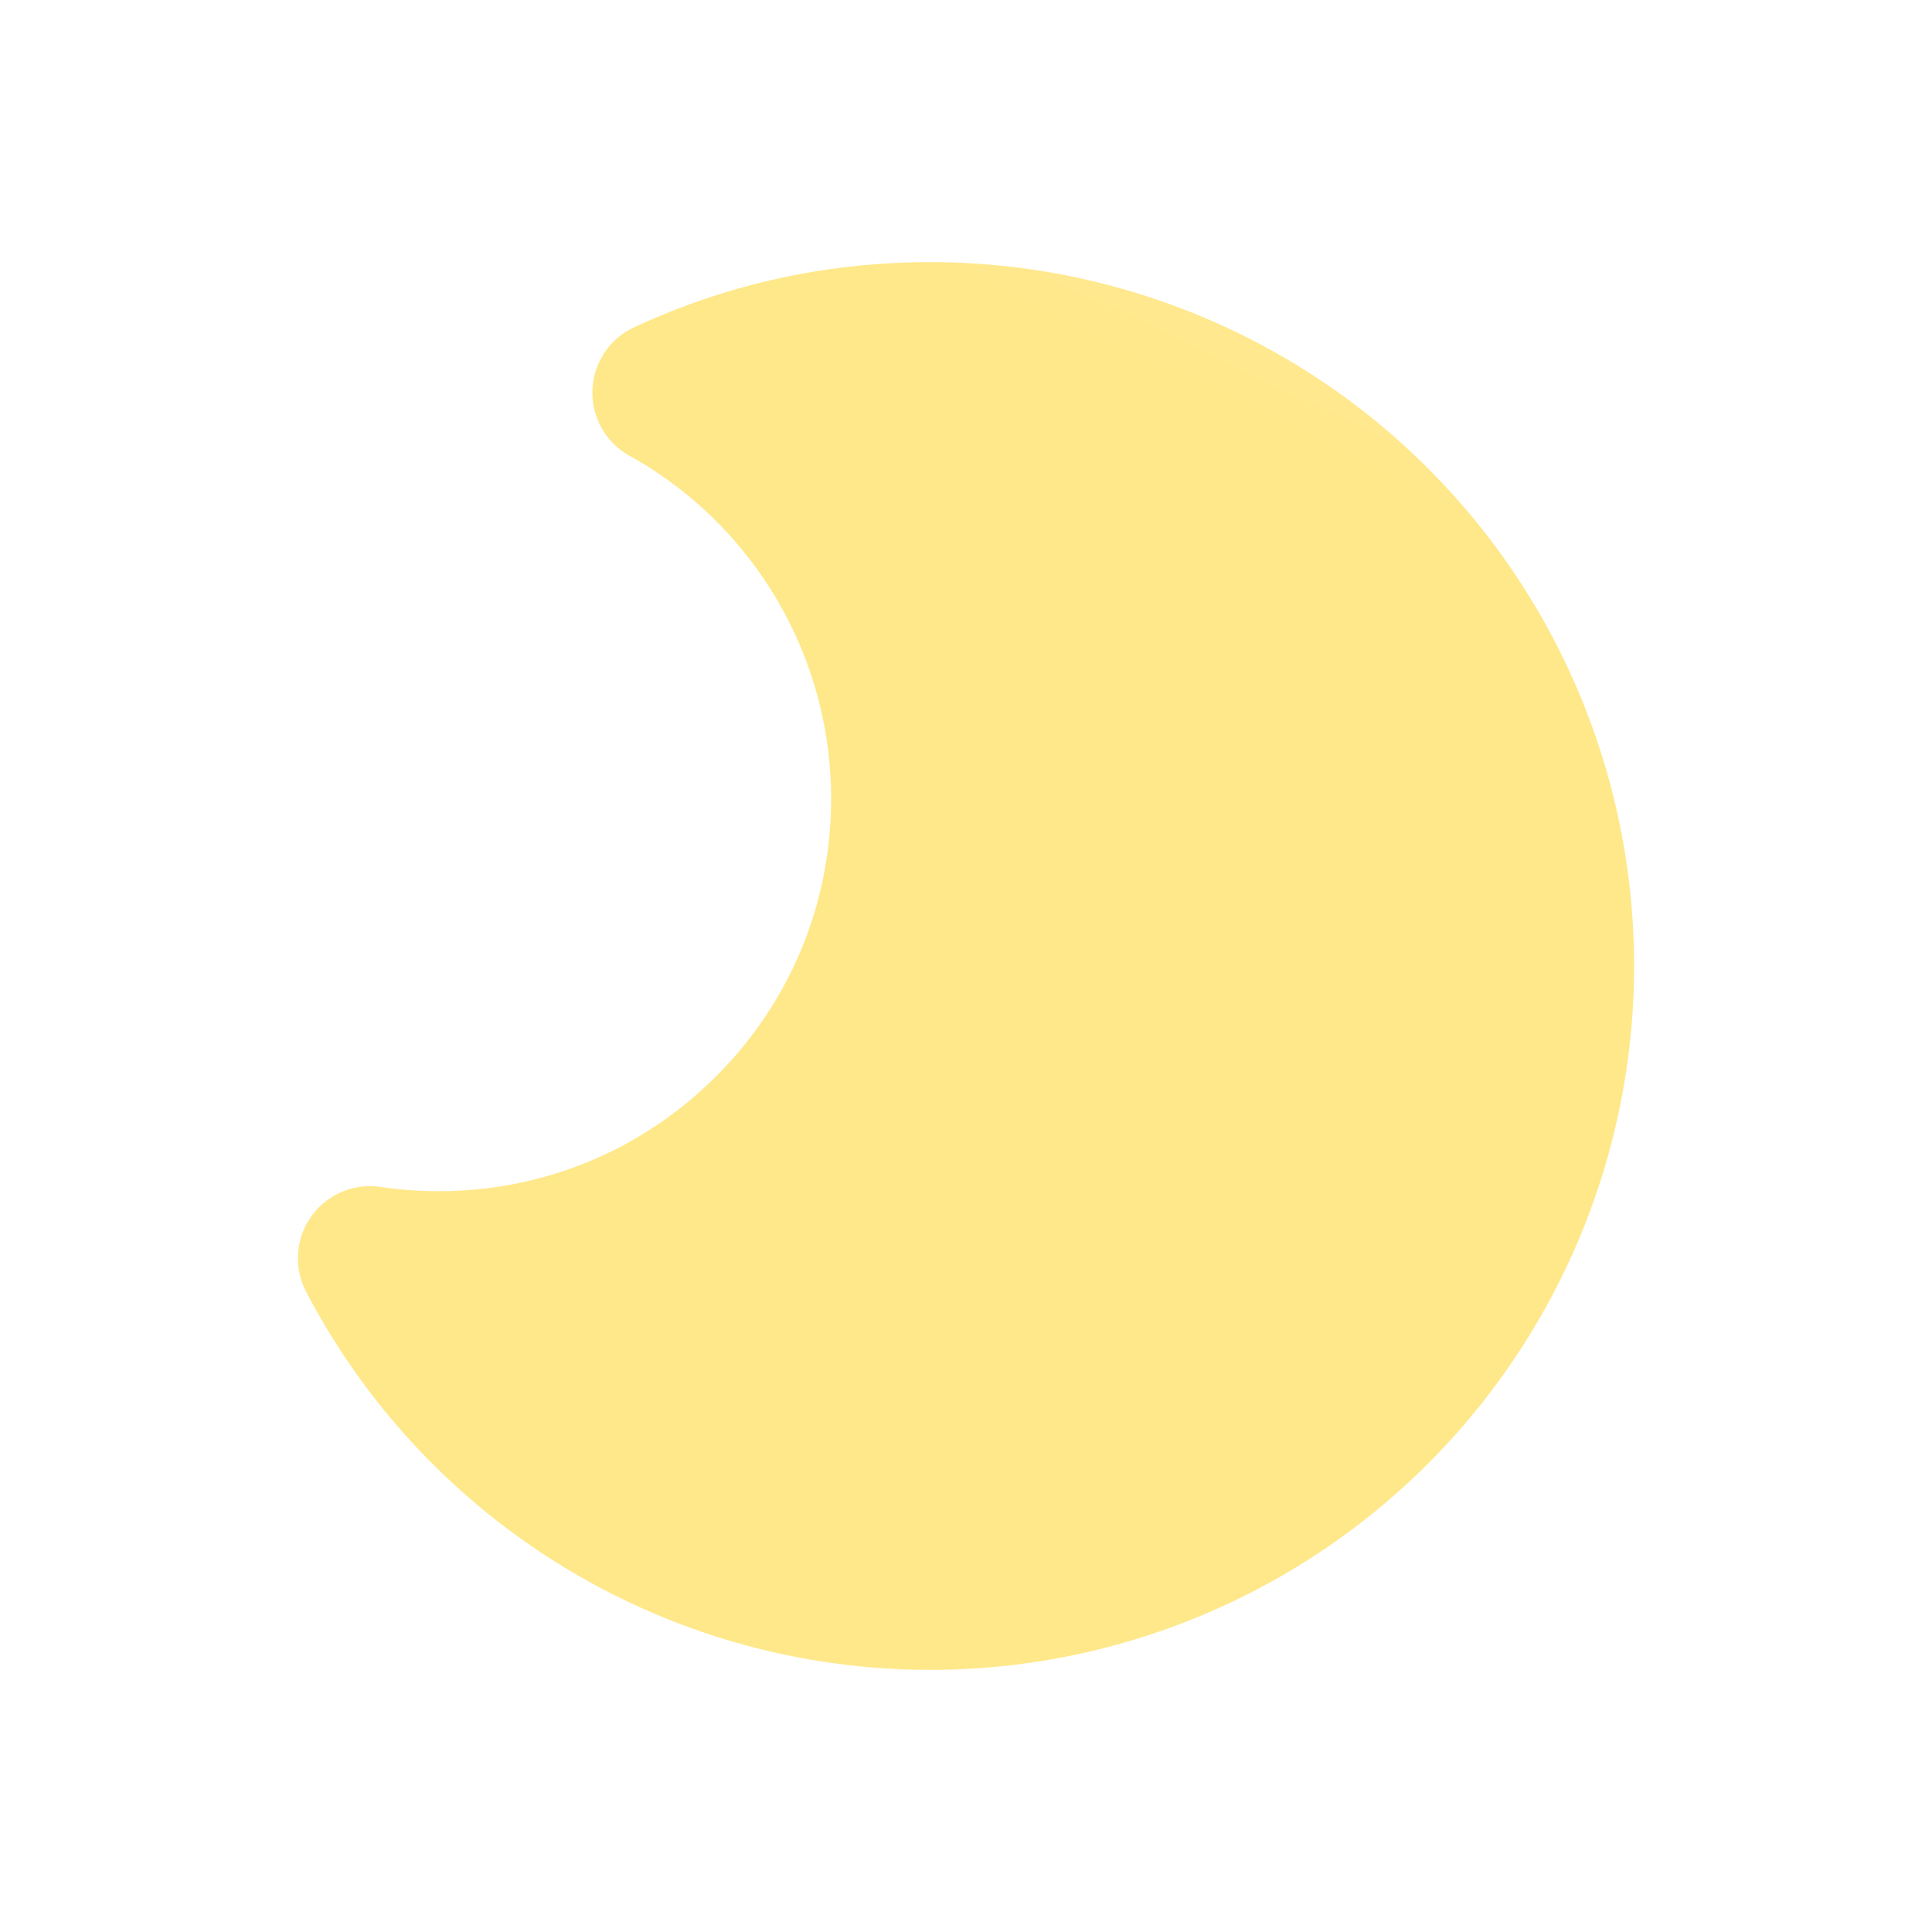 <?xml version="1.0" ?><svg data-name="Layer 2" id="Layer_2" viewBox="0 0 2010 2010" xmlns="http://www.w3.org/2000/svg" xmlns:xlink="http://www.w3.org/1999/xlink"><defs><style>.cls-1{fill:url(#linear-gradient);}</style><linearGradient gradientUnits="userSpaceOnUse" id="linear-gradient" x1="354.77" x2="1733.64" y1="2459.08" y2="-419.95"><stop offset="0.7" stop-color="#ffe88a"/><stop offset="1" stop-color="#ffe4c5"/></linearGradient></defs><path class="cls-1" d="M967.8,1737.27a732.18,732.18,0,0,1-649.34-393.49,75,75,0,0,1,77.46-108.93,413.52,413.52,0,0,0,60.45,4.44c109,0,211.58-42.47,288.7-119.58S864.65,940.06,864.65,831A408.14,408.14,0,0,0,654.76,474.07a75,75,0,0,1,4.92-133.53c96.89-45,200.56-67.81,308.12-67.81a732.27,732.27,0,1,1,0,1464.54Z"/></svg>